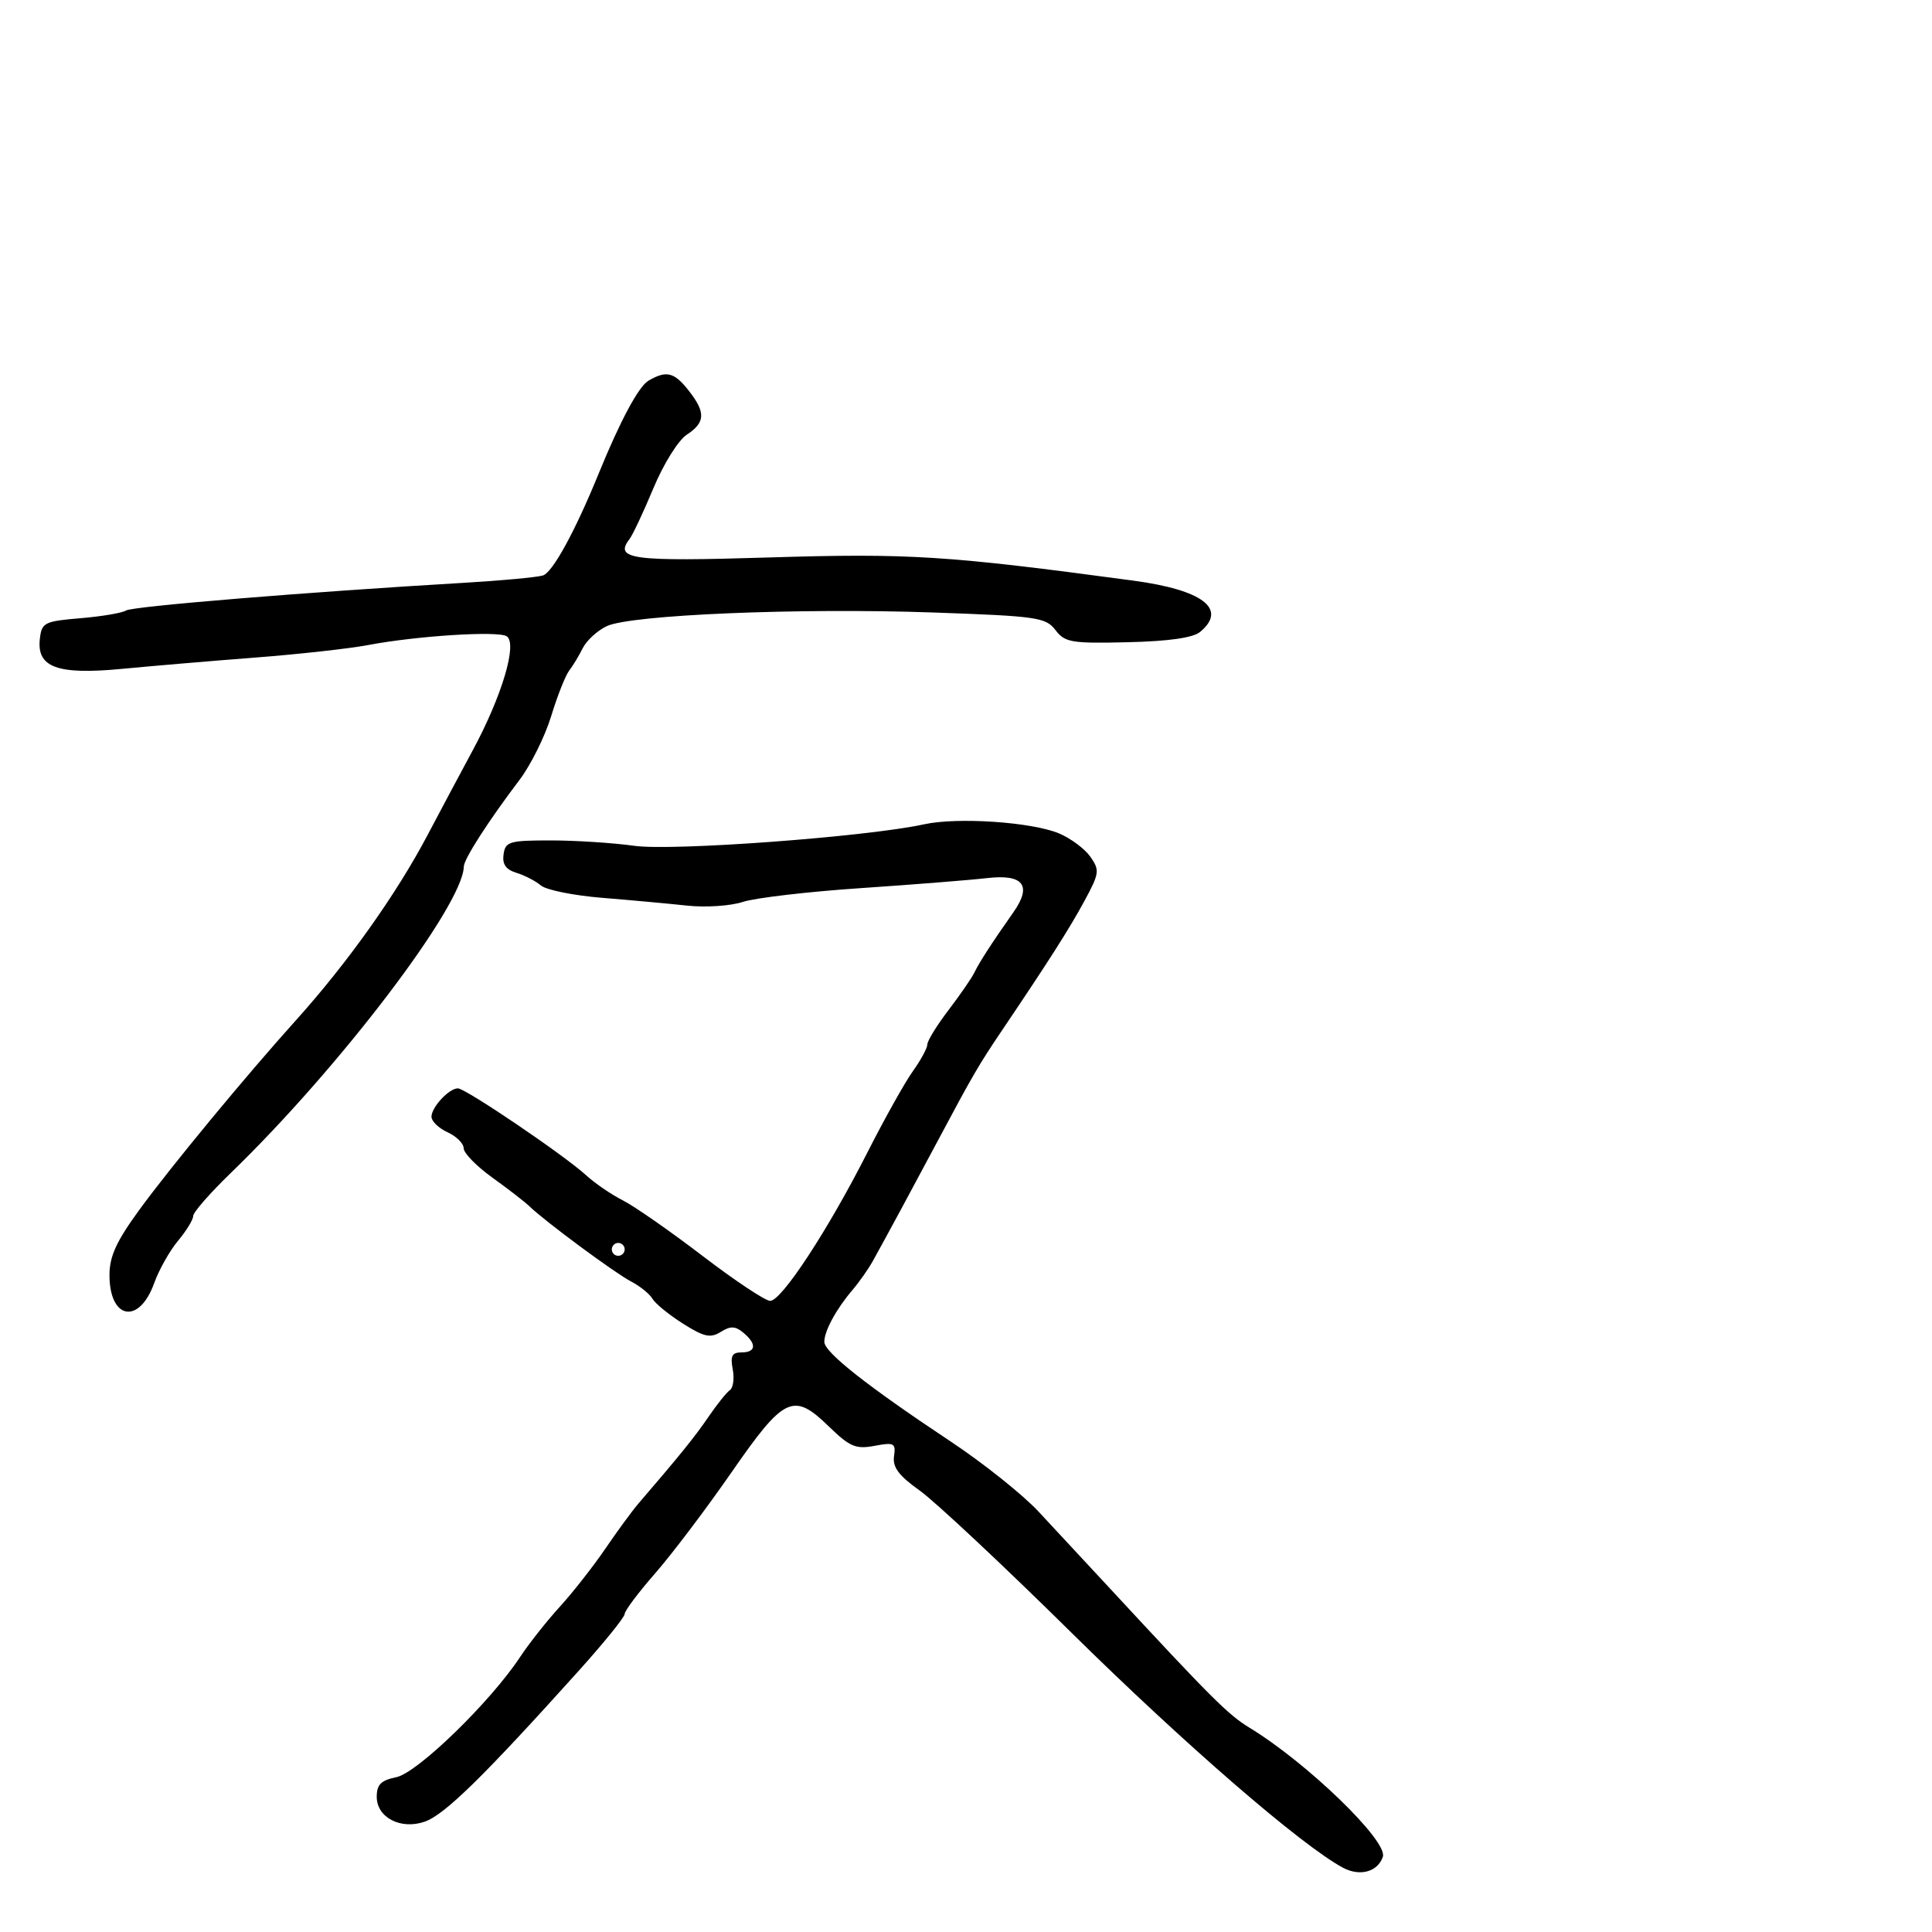 <svg xmlns="http://www.w3.org/2000/svg" width="300" height="300" viewBox="0 0 300 300" version="1.1">
	<path d="M 100.700 59.108 C 99.169 59.999, 96.318 65.313, 92.977 73.500 C 89.285 82.548, 85.794 88.924, 84.289 89.363 C 83.305 89.651, 77.775 90.163, 72 90.501 C 47.831 91.917, 20.568 94.151, 19.571 94.798 C 18.982 95.180, 15.800 95.719, 12.500 95.996 C 6.880 96.468, 6.480 96.670, 6.190 99.187 C 5.674 103.649, 8.898 104.823, 19 103.855 C 23.675 103.407, 32.989 102.618, 39.698 102.102 C 46.406 101.586, 54.281 100.711, 57.198 100.158 C 64.695 98.736, 77.283 97.935, 78.666 98.792 C 80.396 99.864, 77.970 108.041, 73.412 116.500 C 71.337 120.350, 68.194 126.245, 66.428 129.600 C 61.581 138.805, 53.975 149.512, 45.943 158.436 C 38.124 167.123, 26.476 181.224, 21.638 187.860 C 18.067 192.757, 17 195.087, 17 197.988 C 17 204.921, 21.619 205.736, 23.953 199.215 C 24.685 197.172, 26.345 194.228, 27.642 192.673 C 28.939 191.119, 30 189.382, 30 188.814 C 30 188.245, 32.625 185.242, 35.834 182.140 C 52.688 165.848, 71.912 140.570, 72.019 134.562 C 72.040 133.384, 75.818 127.506, 80.669 121.105 C 82.412 118.805, 84.623 114.353, 85.583 111.212 C 86.543 108.070, 87.799 104.890, 88.375 104.143 C 88.951 103.397, 89.903 101.822, 90.490 100.643 C 91.078 99.465, 92.747 97.930, 94.199 97.234 C 97.881 95.468, 123.990 94.372, 144.889 95.106 C 161.044 95.673, 162.392 95.867, 163.889 97.834 C 165.357 99.762, 166.354 99.931, 175.097 99.725 C 181.468 99.575, 185.249 99.038, 186.347 98.127 C 190.637 94.567, 186.806 91.618, 176 90.162 C 147.028 86.260, 141.234 85.892, 119.375 86.564 C 98.050 87.219, 95.338 86.861, 97.750 83.706 C 98.257 83.043, 99.934 79.473, 101.476 75.773 C 103.038 72.026, 105.326 68.361, 106.640 67.500 C 109.542 65.599, 109.607 64.042, 106.927 60.635 C 104.684 57.783, 103.483 57.489, 100.700 59.108 M 143.500 127.996 C 134.663 129.934, 104.483 132.176, 98.500 131.339 C 95.200 130.878, 89.350 130.500, 85.500 130.500 C 79.085 130.500, 78.474 130.681, 78.192 132.664 C 77.973 134.202, 78.551 135.032, 80.192 135.532 C 81.461 135.920, 83.175 136.805, 84 137.501 C 84.825 138.196, 89.100 139.057, 93.500 139.414 C 97.900 139.770, 103.841 140.315, 106.702 140.624 C 109.567 140.934, 113.454 140.675, 115.353 140.048 C 117.250 139.422, 125.484 138.459, 133.651 137.908 C 141.818 137.357, 150.634 136.657, 153.243 136.353 C 158.909 135.692, 160.299 137.483, 157.360 141.657 C 154.061 146.342, 152.039 149.465, 151.310 151 C 150.919 151.825, 149.114 154.447, 147.299 156.827 C 145.485 159.206, 144 161.612, 144 162.172 C 144 162.733, 142.988 164.605, 141.750 166.332 C 140.512 168.060, 137.327 173.754, 134.672 178.987 C 128.573 191.005, 121.368 202, 119.592 202 C 118.841 202, 114.112 198.854, 109.083 195.010 C 104.054 191.165, 98.490 187.289, 96.719 186.396 C 94.949 185.502, 92.375 183.742, 91 182.483 C 87.609 179.378, 72.292 169, 71.100 169 C 69.717 169, 67 171.924, 67 173.411 C 67 174.108, 68.125 175.192, 69.500 175.818 C 70.875 176.445, 72 177.565, 72 178.309 C 72 179.053, 74.010 181.105, 76.467 182.869 C 78.924 184.633, 81.511 186.636, 82.217 187.320 C 84.623 189.651, 95.493 197.690, 98 198.993 C 99.375 199.707, 100.867 200.914, 101.316 201.675 C 101.765 202.436, 103.901 204.175, 106.063 205.540 C 109.333 207.604, 110.316 207.819, 111.916 206.821 C 113.430 205.875, 114.173 205.898, 115.419 206.933 C 117.536 208.690, 117.416 210, 115.139 210 C 113.672 210, 113.383 210.553, 113.776 212.606 C 114.050 214.040, 113.853 215.502, 113.339 215.856 C 112.824 216.210, 111.330 218.075, 110.018 220 C 107.916 223.083, 105.581 225.973, 99.109 233.500 C 98.164 234.600, 95.856 237.750, 93.982 240.500 C 92.107 243.250, 88.930 247.300, 86.921 249.500 C 84.912 251.700, 82.129 255.224, 80.737 257.331 C 76.128 264.307, 64.813 275.291, 61.549 275.958 C 59.158 276.447, 58.500 277.106, 58.500 279.011 C 58.500 282.226, 62.237 284.162, 65.945 282.869 C 69.052 281.786, 75.061 275.898, 89.914 259.384 C 93.811 255.051, 97 251.103, 97 250.611 C 97 250.118, 99.138 247.272, 101.750 244.284 C 104.362 241.297, 109.673 234.274, 113.551 228.676 C 121.782 216.798, 123.180 216.136, 128.705 221.502 C 131.962 224.665, 132.885 225.057, 135.797 224.510 C 138.847 223.938, 139.117 224.083, 138.823 226.133 C 138.580 227.828, 139.562 229.140, 142.799 231.442 C 145.163 233.124, 155.738 243.027, 166.299 253.449 C 183.900 270.819, 202.094 286.571, 208.540 290.021 C 211.165 291.426, 213.947 290.660, 214.728 288.317 C 215.540 285.881, 202.954 273.707, 194 268.266 C 190.703 266.263, 188.098 263.662, 172.209 246.500 C 168.644 242.650, 163.715 237.344, 161.256 234.710 C 158.796 232.075, 152.670 227.188, 147.642 223.850 C 134.681 215.244, 128 209.977, 128 208.365 C 128 206.667, 129.852 203.259, 132.389 200.287 C 133.428 199.071, 134.849 197.046, 135.546 195.787 C 137.799 191.724, 141.605 184.678, 145.694 177 C 150.975 167.082, 152.013 165.298, 155.526 160.093 C 162.814 149.295, 166.068 144.187, 168.394 139.893 C 170.715 135.607, 170.779 135.130, 169.314 133.037 C 168.447 131.801, 166.251 130.167, 164.432 129.407 C 160.200 127.639, 148.672 126.862, 143.500 127.996 M 95 194 C 95 194.550, 95.450 195, 96 195 C 96.550 195, 97 194.550, 97 194 C 97 193.450, 96.550 193, 96 193 C 95.450 193, 95 193.450, 95 194" stroke="none" fill="black" fill-rule="evenodd"/>
</svg>